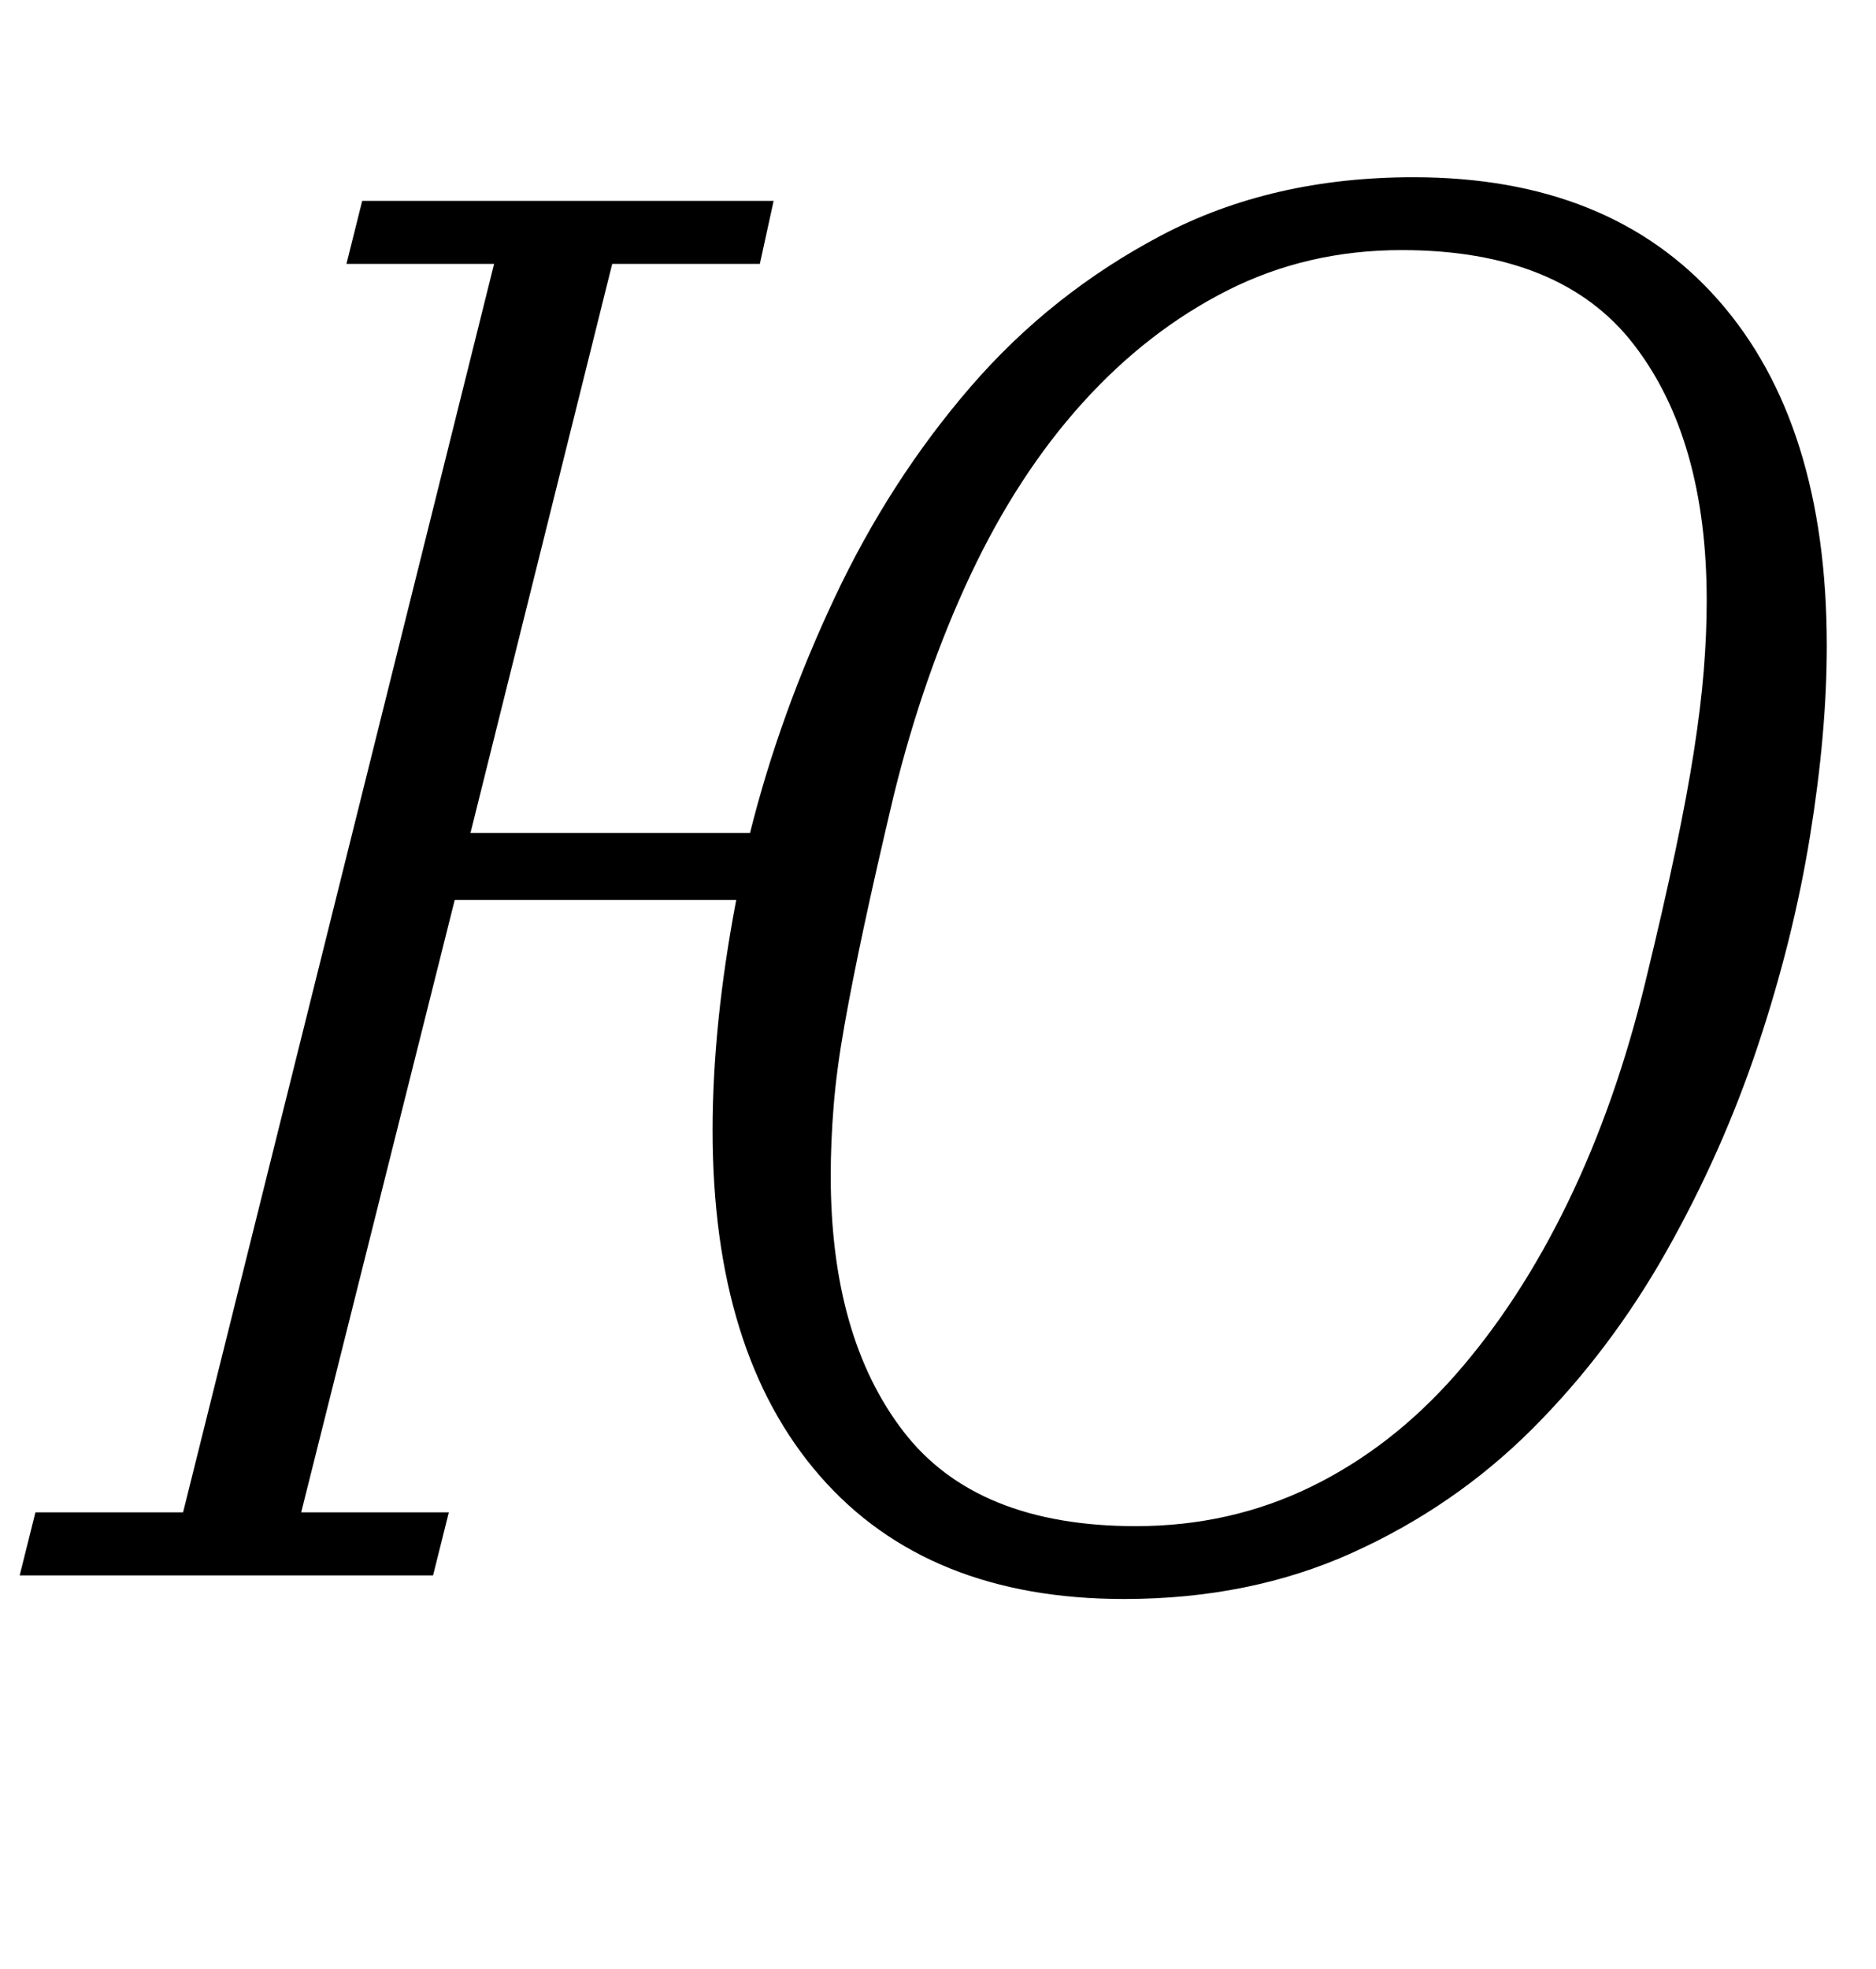 <?xml version="1.0" standalone="no"?>
<!DOCTYPE svg PUBLIC "-//W3C//DTD SVG 1.1//EN" "http://www.w3.org/Graphics/SVG/1.1/DTD/svg11.dtd" >
<svg xmlns="http://www.w3.org/2000/svg" xmlns:xlink="http://www.w3.org/1999/xlink" version="1.1" viewBox="-25 0 953 1000">
  <g transform="matrix(1 0 0 -1 0 800)">
   <path fill="currentColor"
d="M546 -12q-100 0 -154.5 62.5t-54.5 175.5q0 54 12 117h-143l-78 -311h75l-8 -32h-210l8 32h75l158 634h-75l8 32h209l-7 -32h-75l-72 -289h142q15 60 43 119.5t69 107t97 77t128 29.5q100 0 155 -62.5t55 -175.5q0 -44 -8.5 -96.5t-26.5 -106.5t-46.5 -104.5t-68 -90
t-91.5 -63t-116 -23.5zM552 25q48 0 89 20t73.5 57t57 87.5t39.5 112.5q9 37 15 65.5t9.5 51t5 41t1.5 35.5q0 82 -37 130t-118 48q-48 0 -88.5 -20.5t-73.5 -57t-57 -87.5t-39 -112q-9 -38 -15 -66t-10 -50.5t-5.5 -41t-1.5 -35.5q0 -82 37 -130t118 -48z" />
  </g>

</svg>
